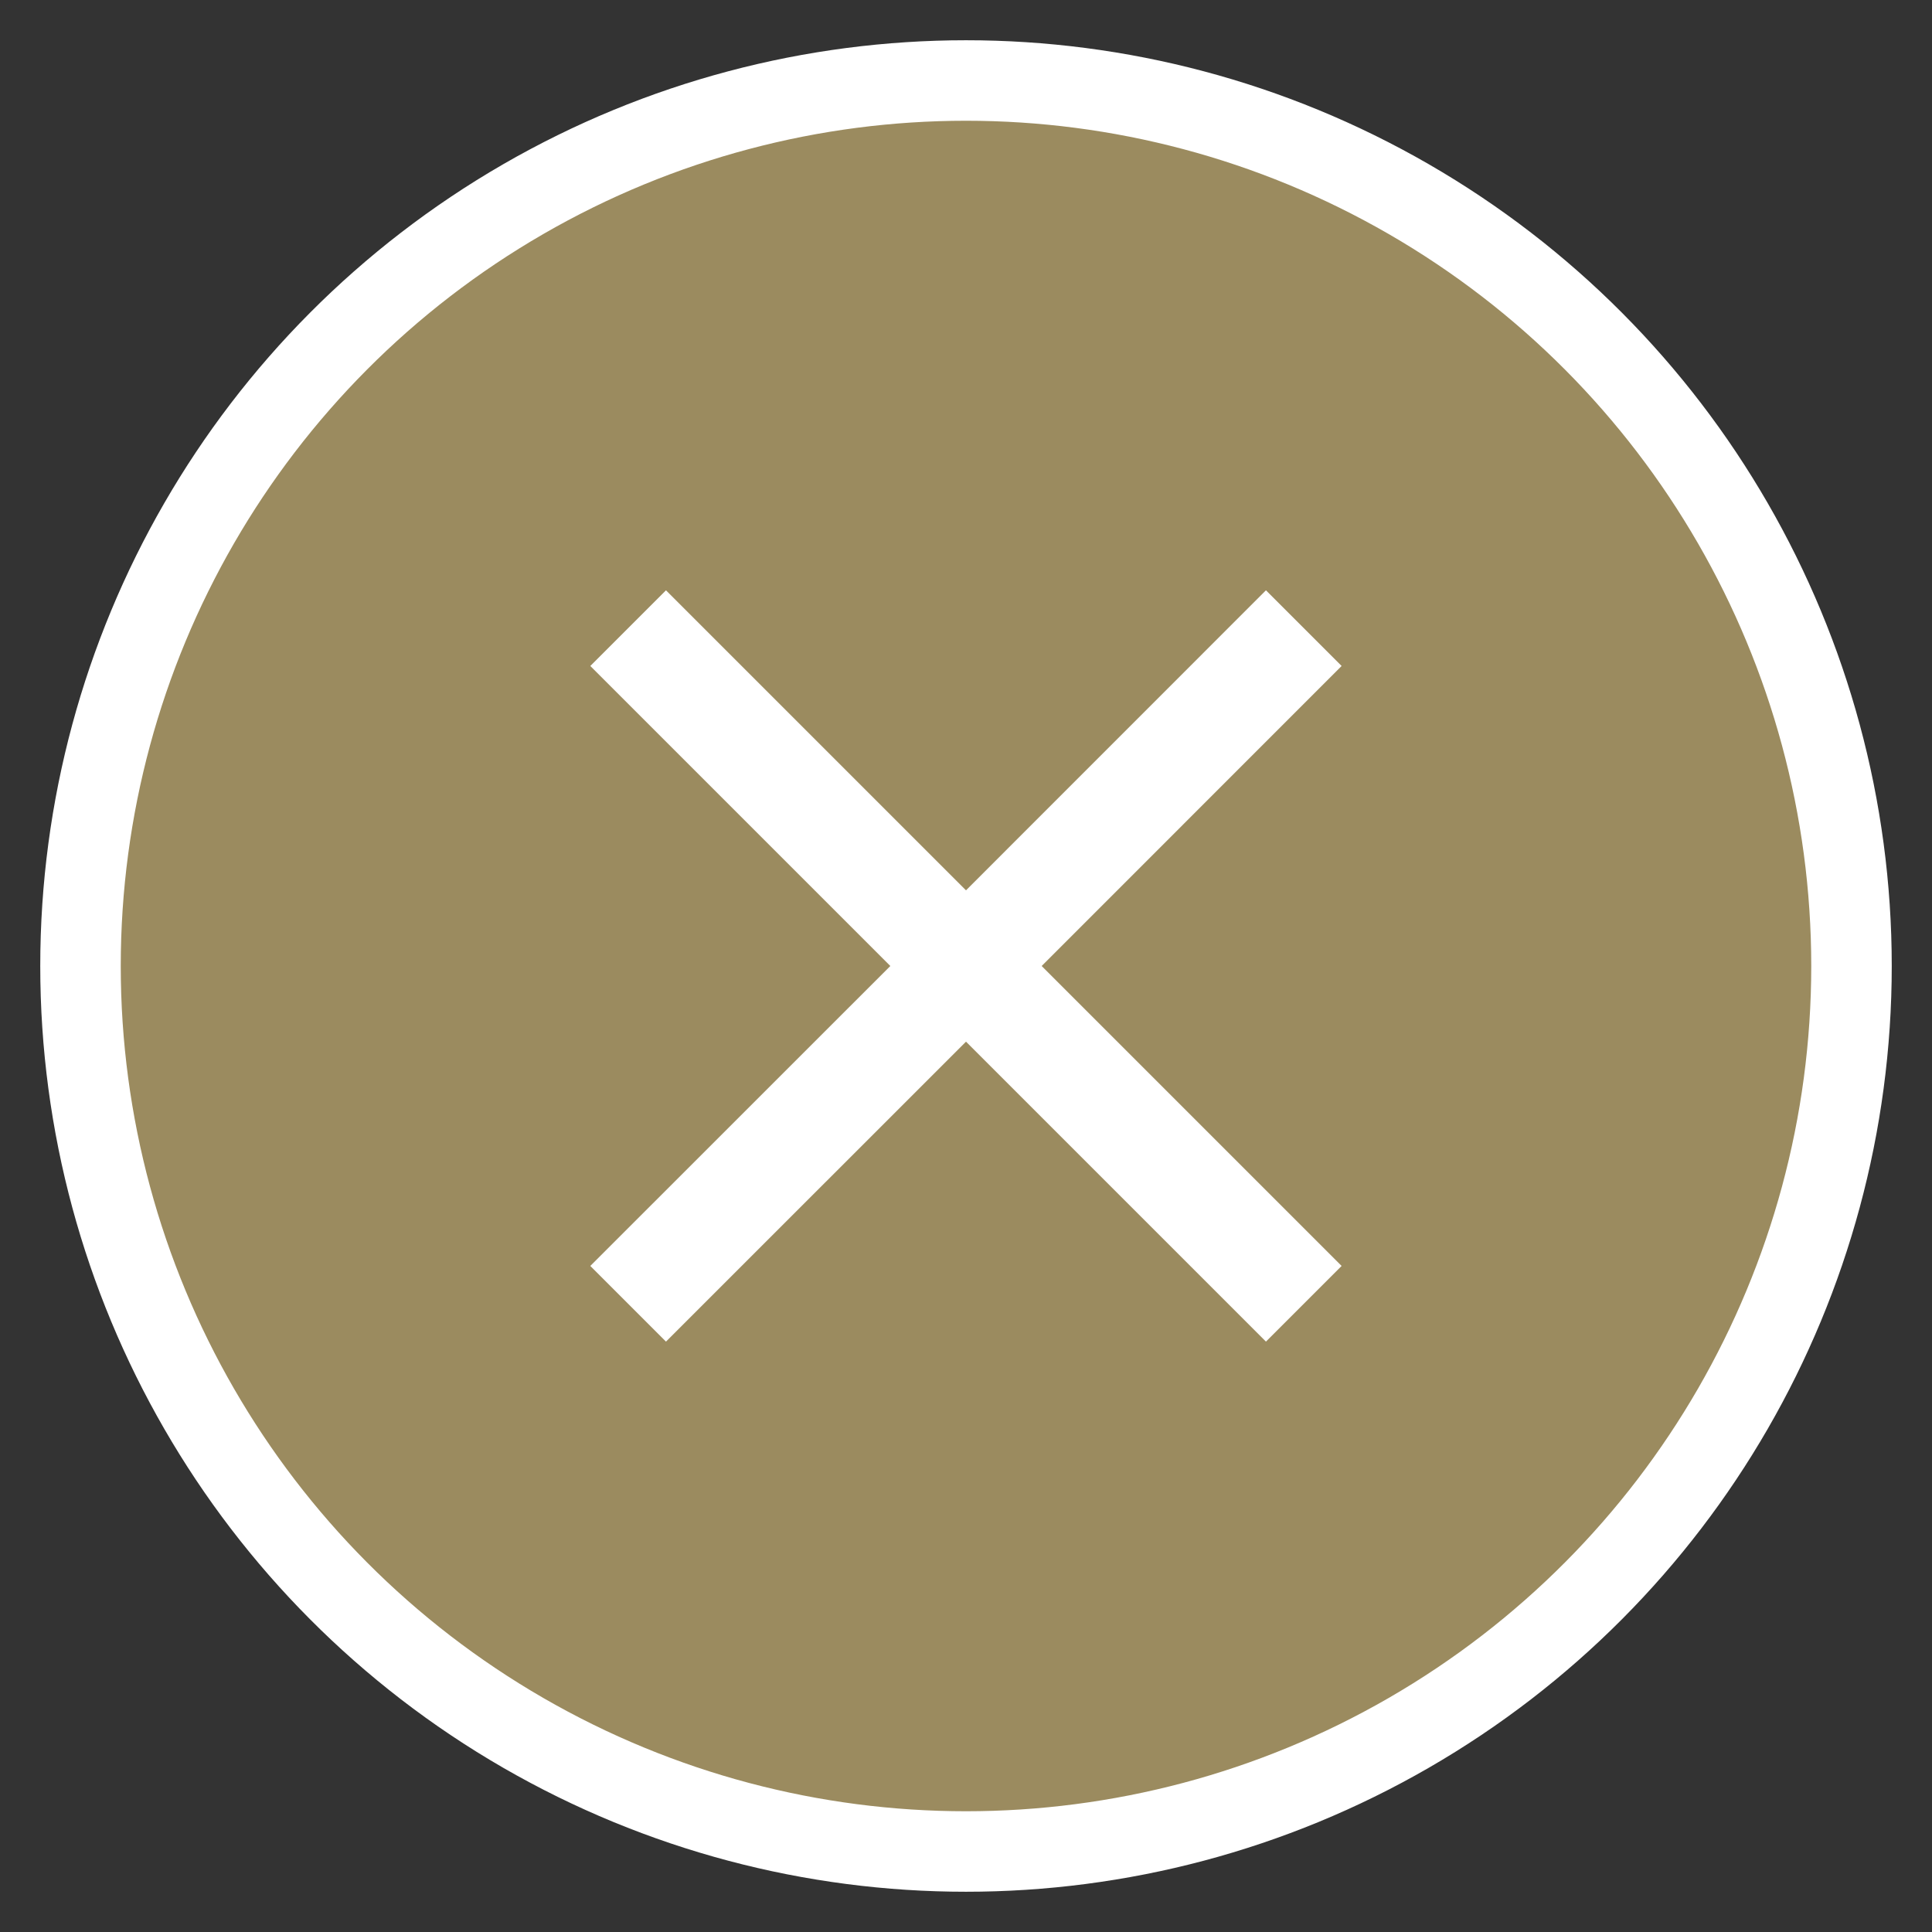 <?xml version="1.0" encoding="UTF-8"?>
<svg width="24px" height="24px" viewBox="0 0 24 24" version="1.1" xmlns="http://www.w3.org/2000/svg" xmlns:xlink="http://www.w3.org/1999/xlink">
    <rect x="0" y="0" width="24" height="24" fill="#333333" stroke="none"/>
    <!-- Generator: Sketch 54.1 (76490) - https://sketchapp.com -->
    <title>ic_cross</title>
    <desc>Created with Sketch.</desc>
    <defs>
        <polygon id="path-1" points="9.333 0.94 8.393 0 4.667 3.727 0.94 0 0 0.94 3.727 4.667 0 8.393 0.94 9.333 4.667 5.607 8.393 9.333 9.333 8.393 5.607 4.667"></polygon>
    </defs>
    <g id="Page-1" stroke="none" stroke-width="1" fill="none" fill-rule="evenodd">
        <g id="Group-36" transform="translate(1, 1)">
            <circle id="Oval" stroke="#FFFFFF" fill="#9B8B5F" cx="11" cy="11" r="11"></circle>
            <g id="ic_close_24px" transform="translate(6.333, 6.333)">
                <mask id="mask-2" fill="white">
                    <use xlink:href="#path-1"></use>
                </mask>
                <use id="Path" fill="#FFFFFF" fill-rule="nonzero" xlink:href="#path-1"></use>
            </g>
        </g>
    </g>
</svg>